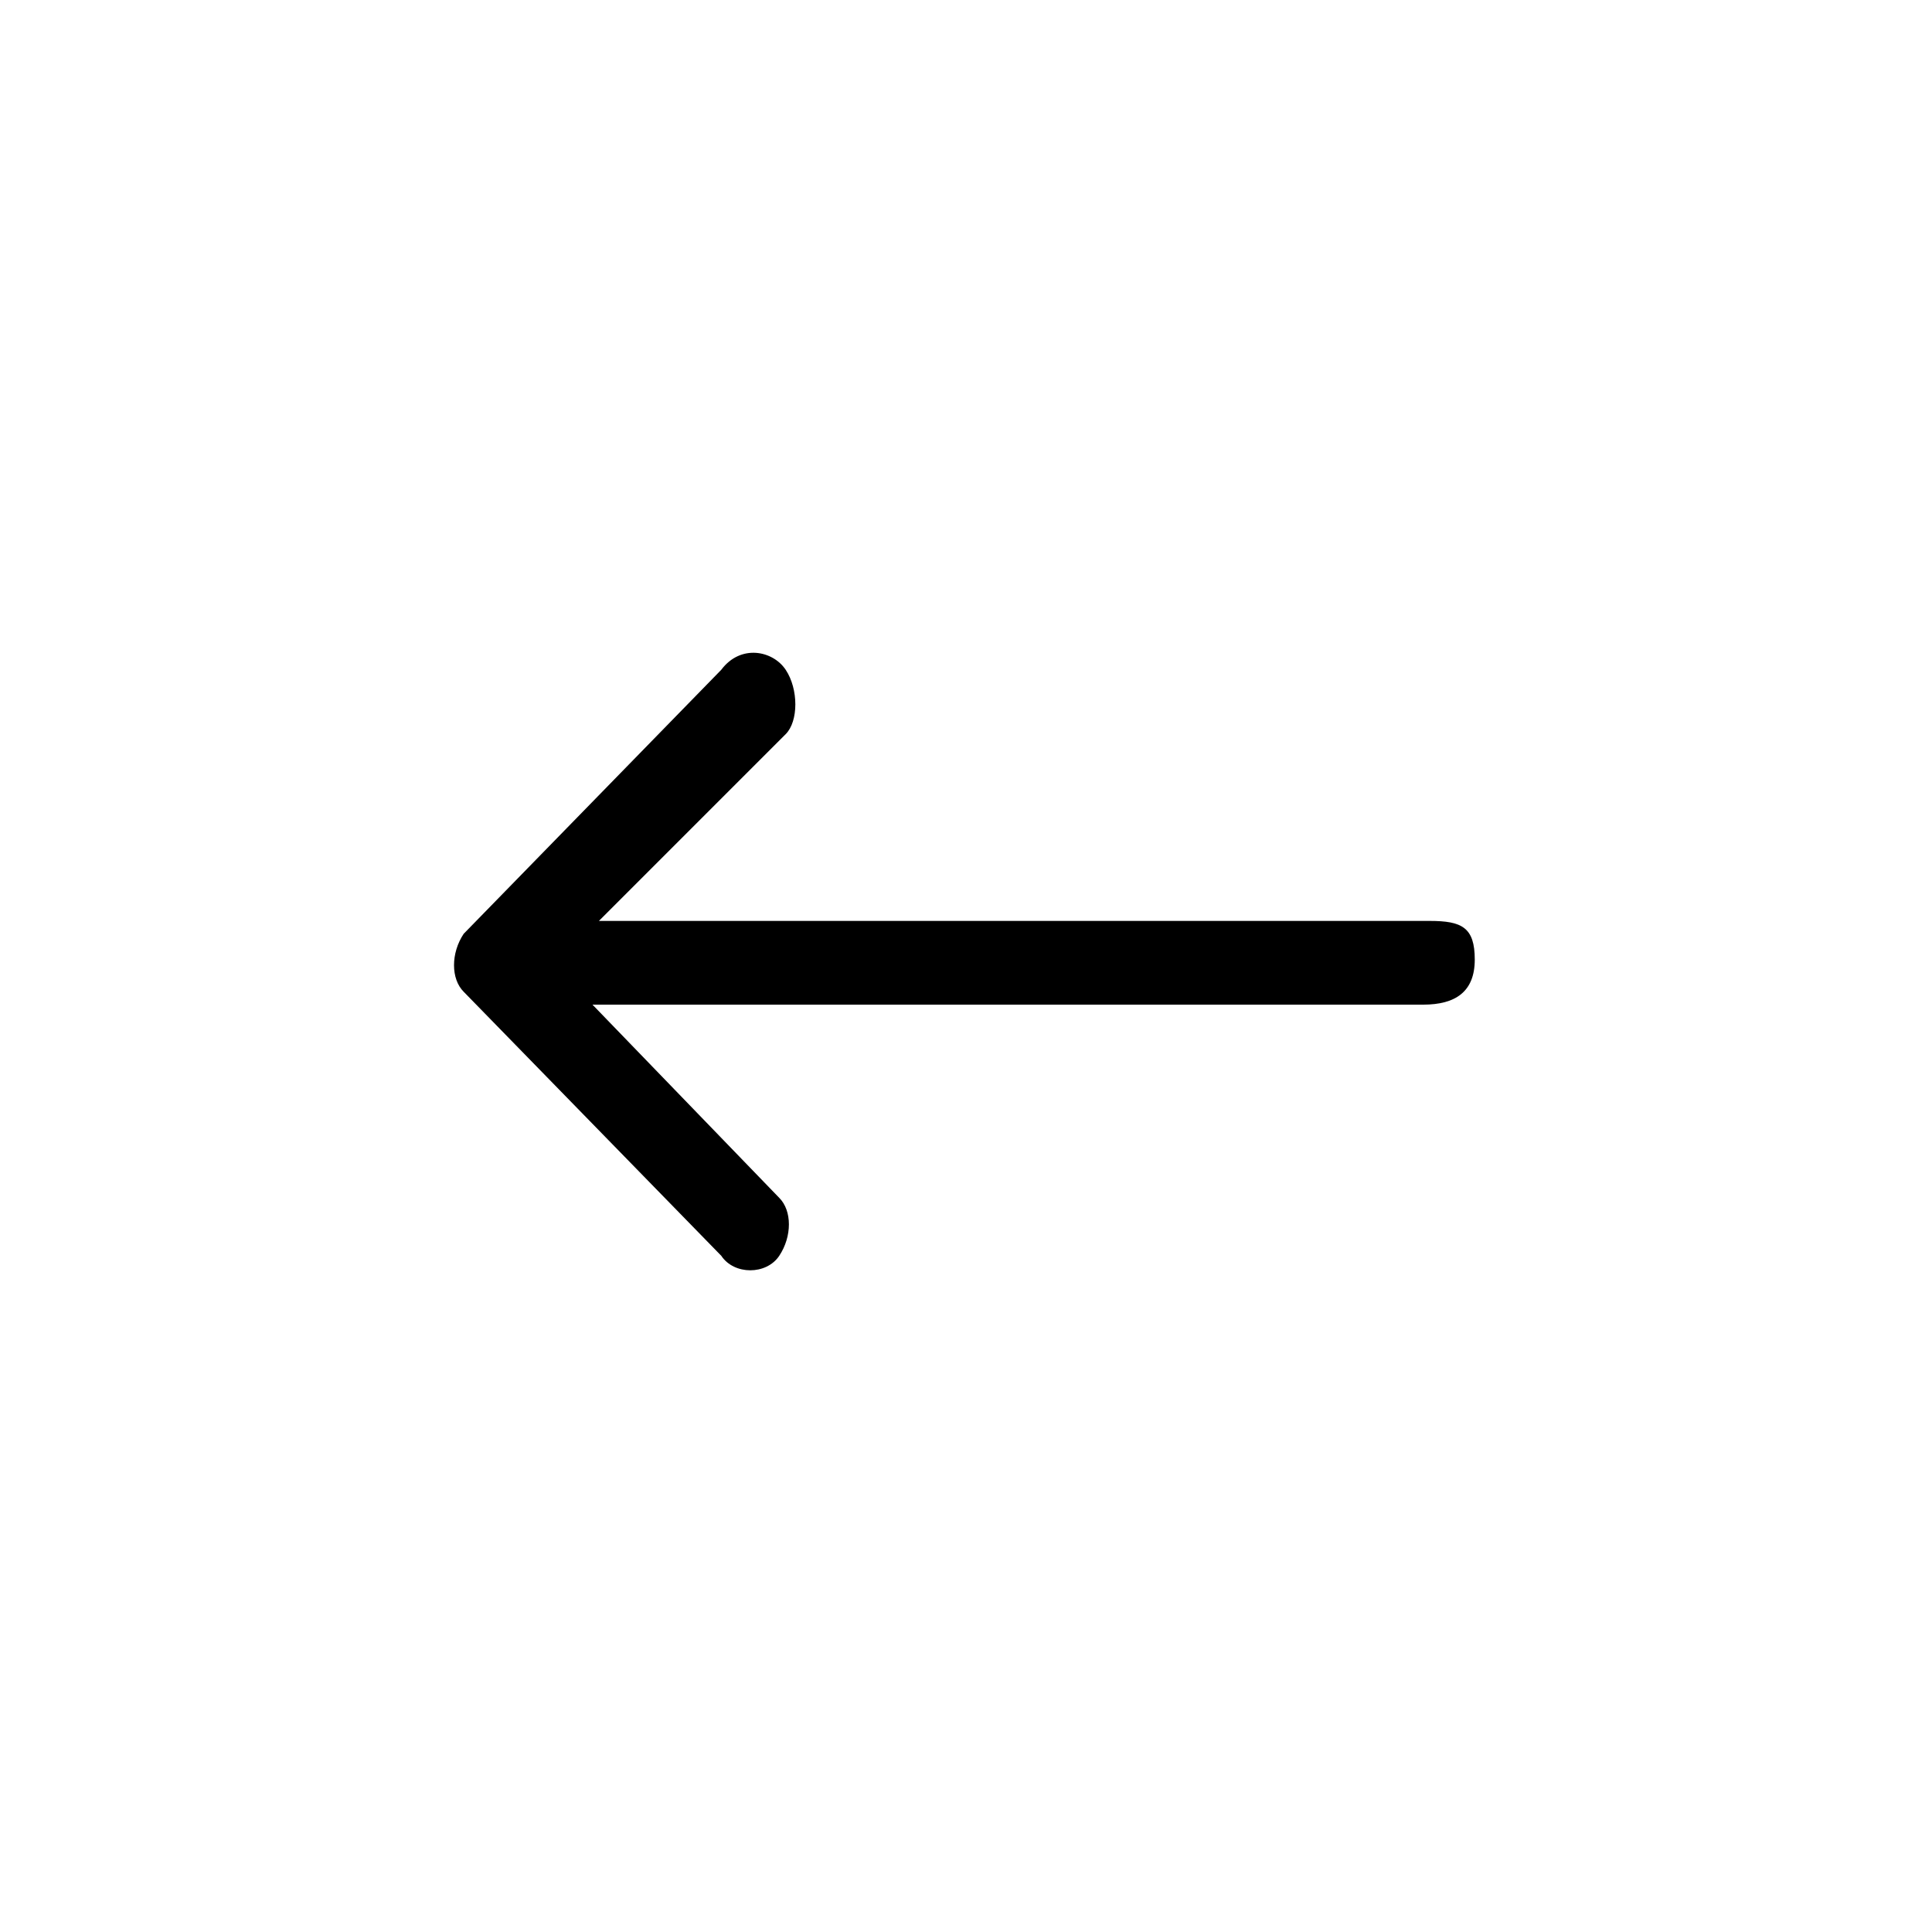 <?xml version="1.0" encoding="utf-8"?>
<!-- Generator: Adobe Illustrator 20.1.0, SVG Export Plug-In . SVG Version: 6.00 Build 0)  -->
<!DOCTYPE svg PUBLIC "-//W3C//DTD SVG 1.1//EN" "http://www.w3.org/Graphics/SVG/1.1/DTD/svg11.dtd">
<svg version="1.1" id="Calque_1" xmlns="http://www.w3.org/2000/svg" xmlns:xlink="http://www.w3.org/1999/xlink" x="0px" y="0px"
	 width="30px" height="30px" viewBox="0 0 30 30" enable-background="new 0 0 30 30" xml:space="preserve">
<path d="M22.2,14.3H9.3l2.9-2.9c0.2-0.2,0.2-0.7,0-1c-0.2-0.3-0.7-0.4-1,0l-4,4.1c-0.2,0.3-0.2,0.7,0,0.9l4,4.1
	c0.2,0.3,0.7,0.3,0.9,0c0.2-0.3,0.2-0.7,0-0.9l-2.9-3h12.9c0.5,0,0.8-0.2,0.8-0.7S22.7,14.3,22.2,14.3z"/>
</svg>
